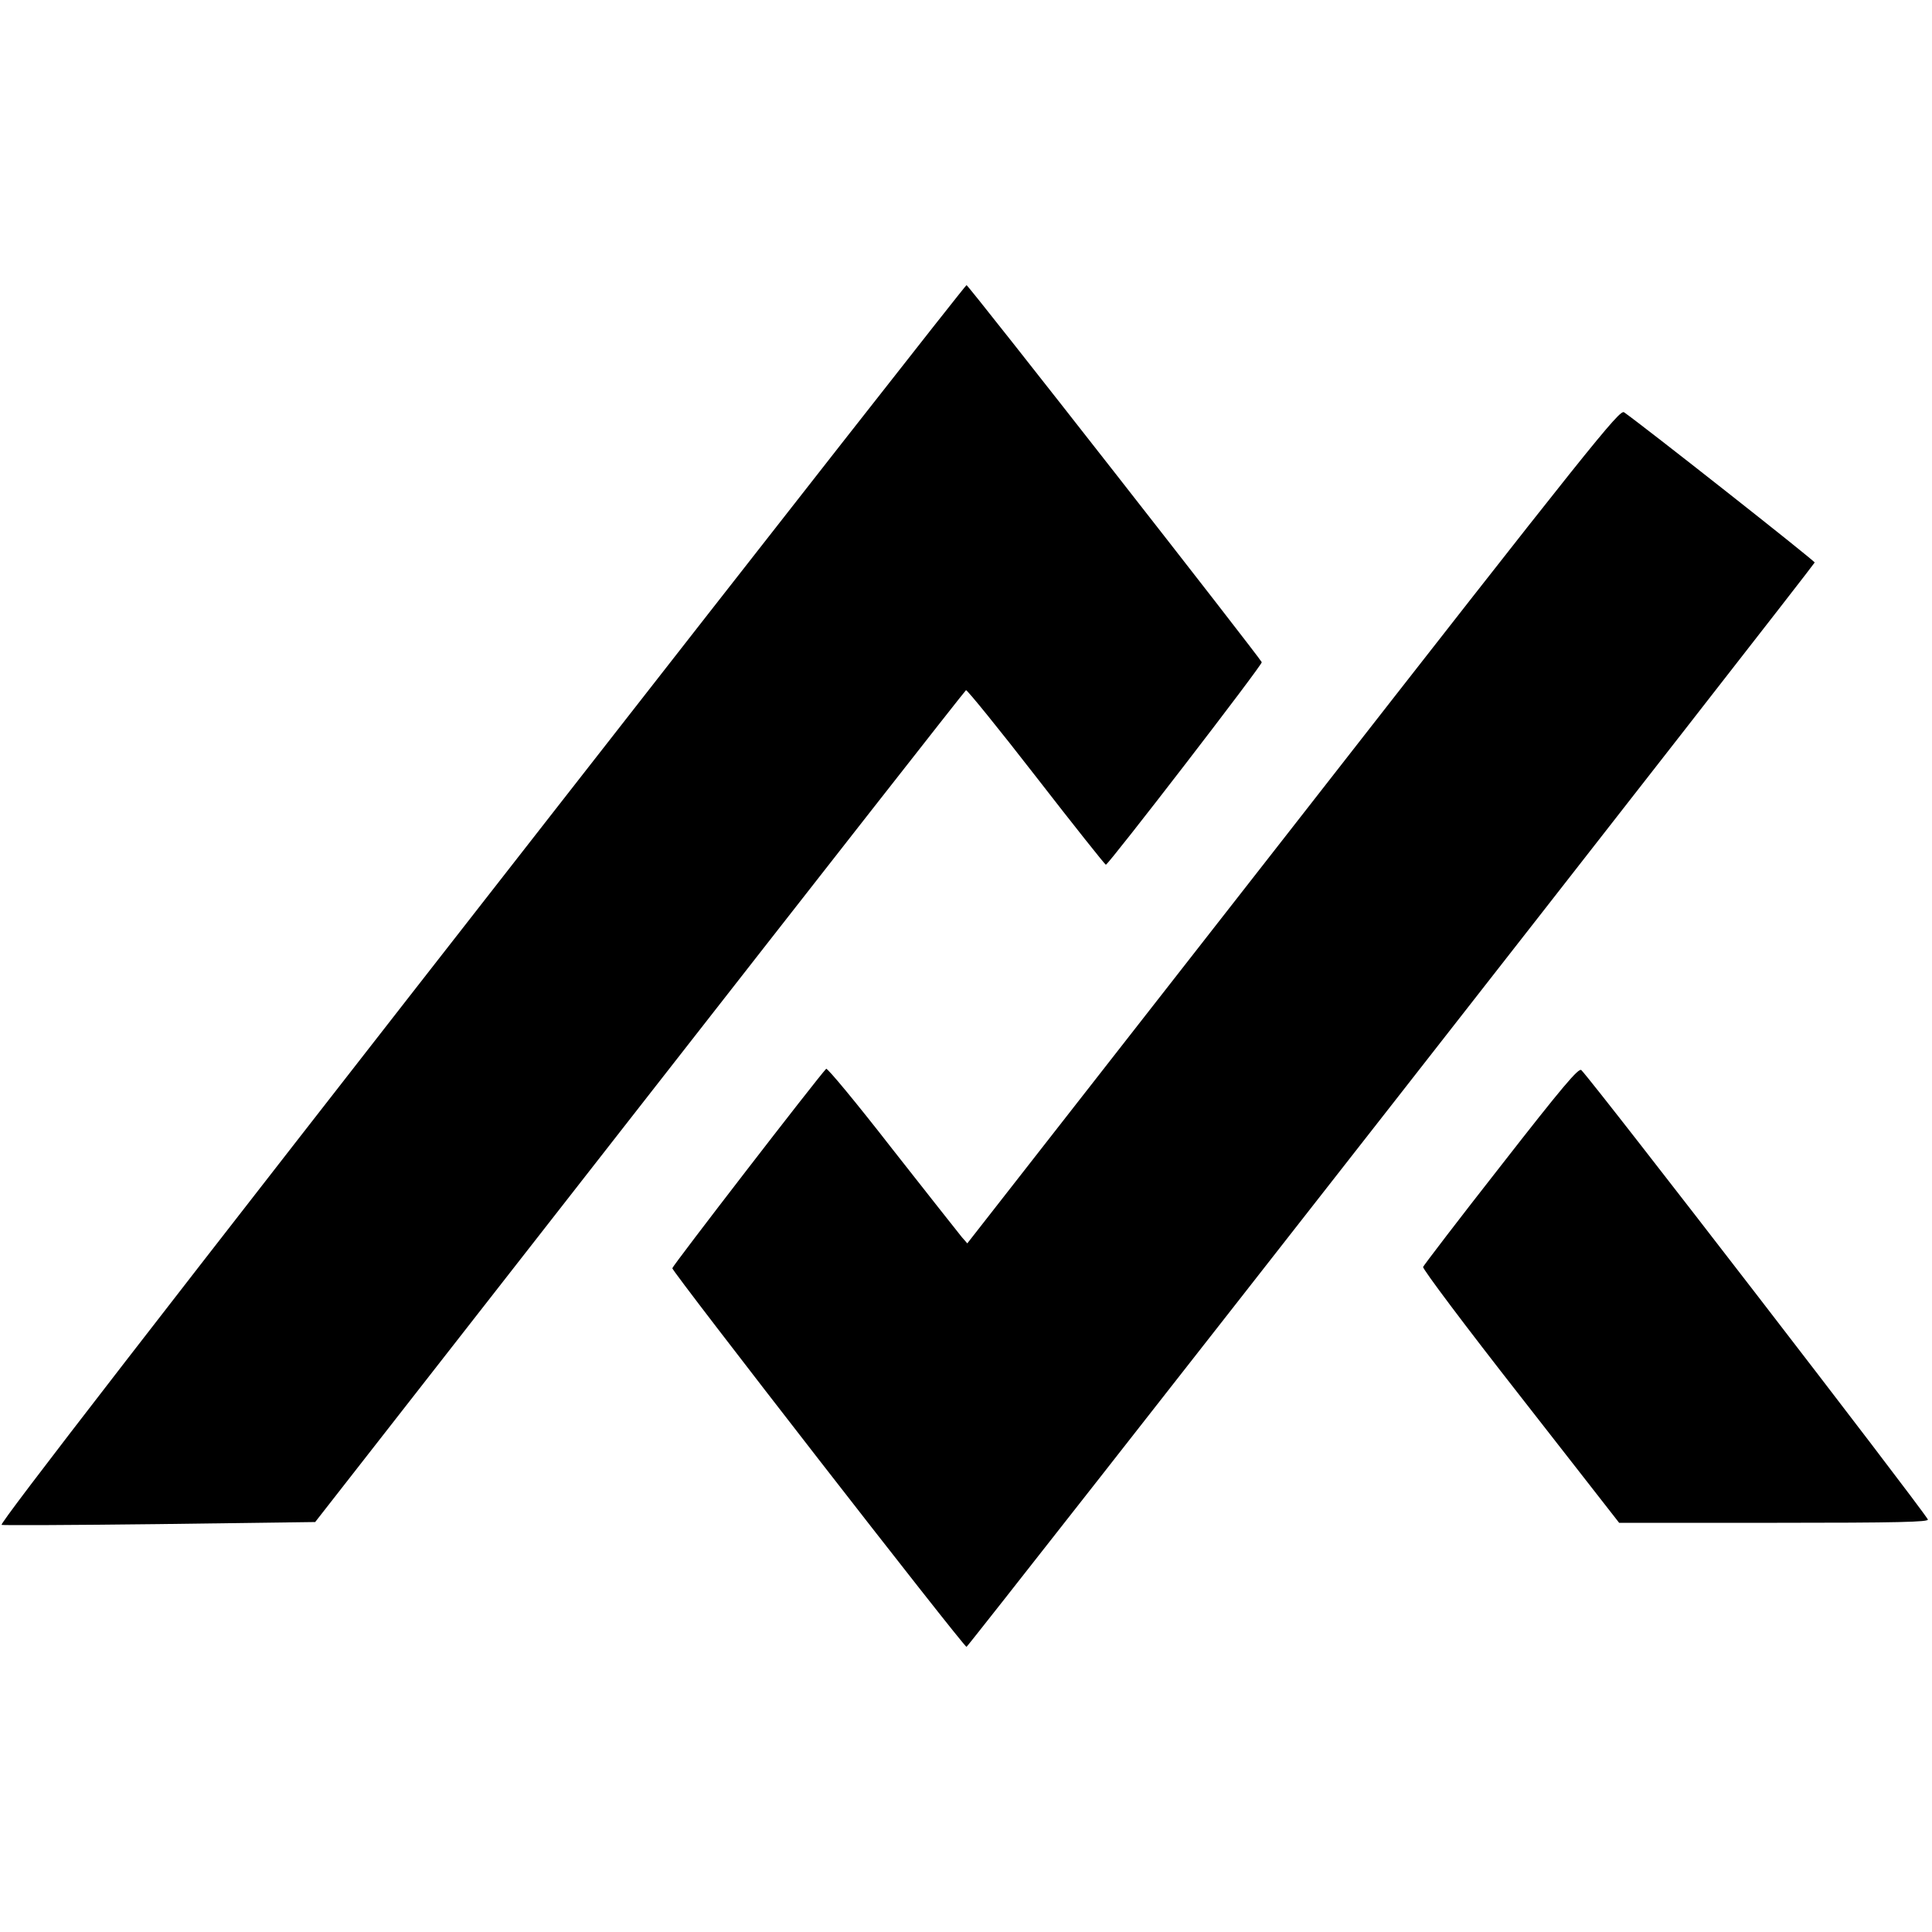 <svg version="1" xmlns="http://www.w3.org/2000/svg" width="994.667" height="994.667" viewBox="0 0 746 746"><path d="M210.5 317.6C59.2 511.3-.1 588 .6 588.8c.1.2 27.4.1 60.7-.3l60.4-.8L247 427.3c68.9-88.2 125.6-160.6 126-160.8.4-.2 12.6 14.8 27.1 33.5 14.5 18.7 26.6 33.9 26.9 33.9 1 0 60.5-77.2 60.2-78.2-.5-1.5-113.3-145.7-114-145.6-.4 0-73.6 93.4-162.7 207.5z"/><path d="M499.4 319L373.5 480.1l-2.1-2.4c-1.1-1.3-13.2-16.7-26.9-34.1-13.6-17.5-25.1-31.4-25.5-30.9-3.6 3.8-59.3 76-59.4 77-.1 1.3 112.4 146.1 113.6 146.2.6.1 327.1-417.4 327.5-418.7.1-.6-66.4-53-73.6-58-1.7-1.2-12 11.6-127.7 159.8zM579.7 449.9c-16.4 20.9-29.9 38.6-30.2 39.3-.3.7 16.6 23.2 37.6 50l38.1 48.8h59.9c47.8 0 59.9-.3 59.3-1.3-3.7-6.2-127.9-167.3-133.8-173.5-1-1-7.2 6.3-30.9 36.7z"/></svg>